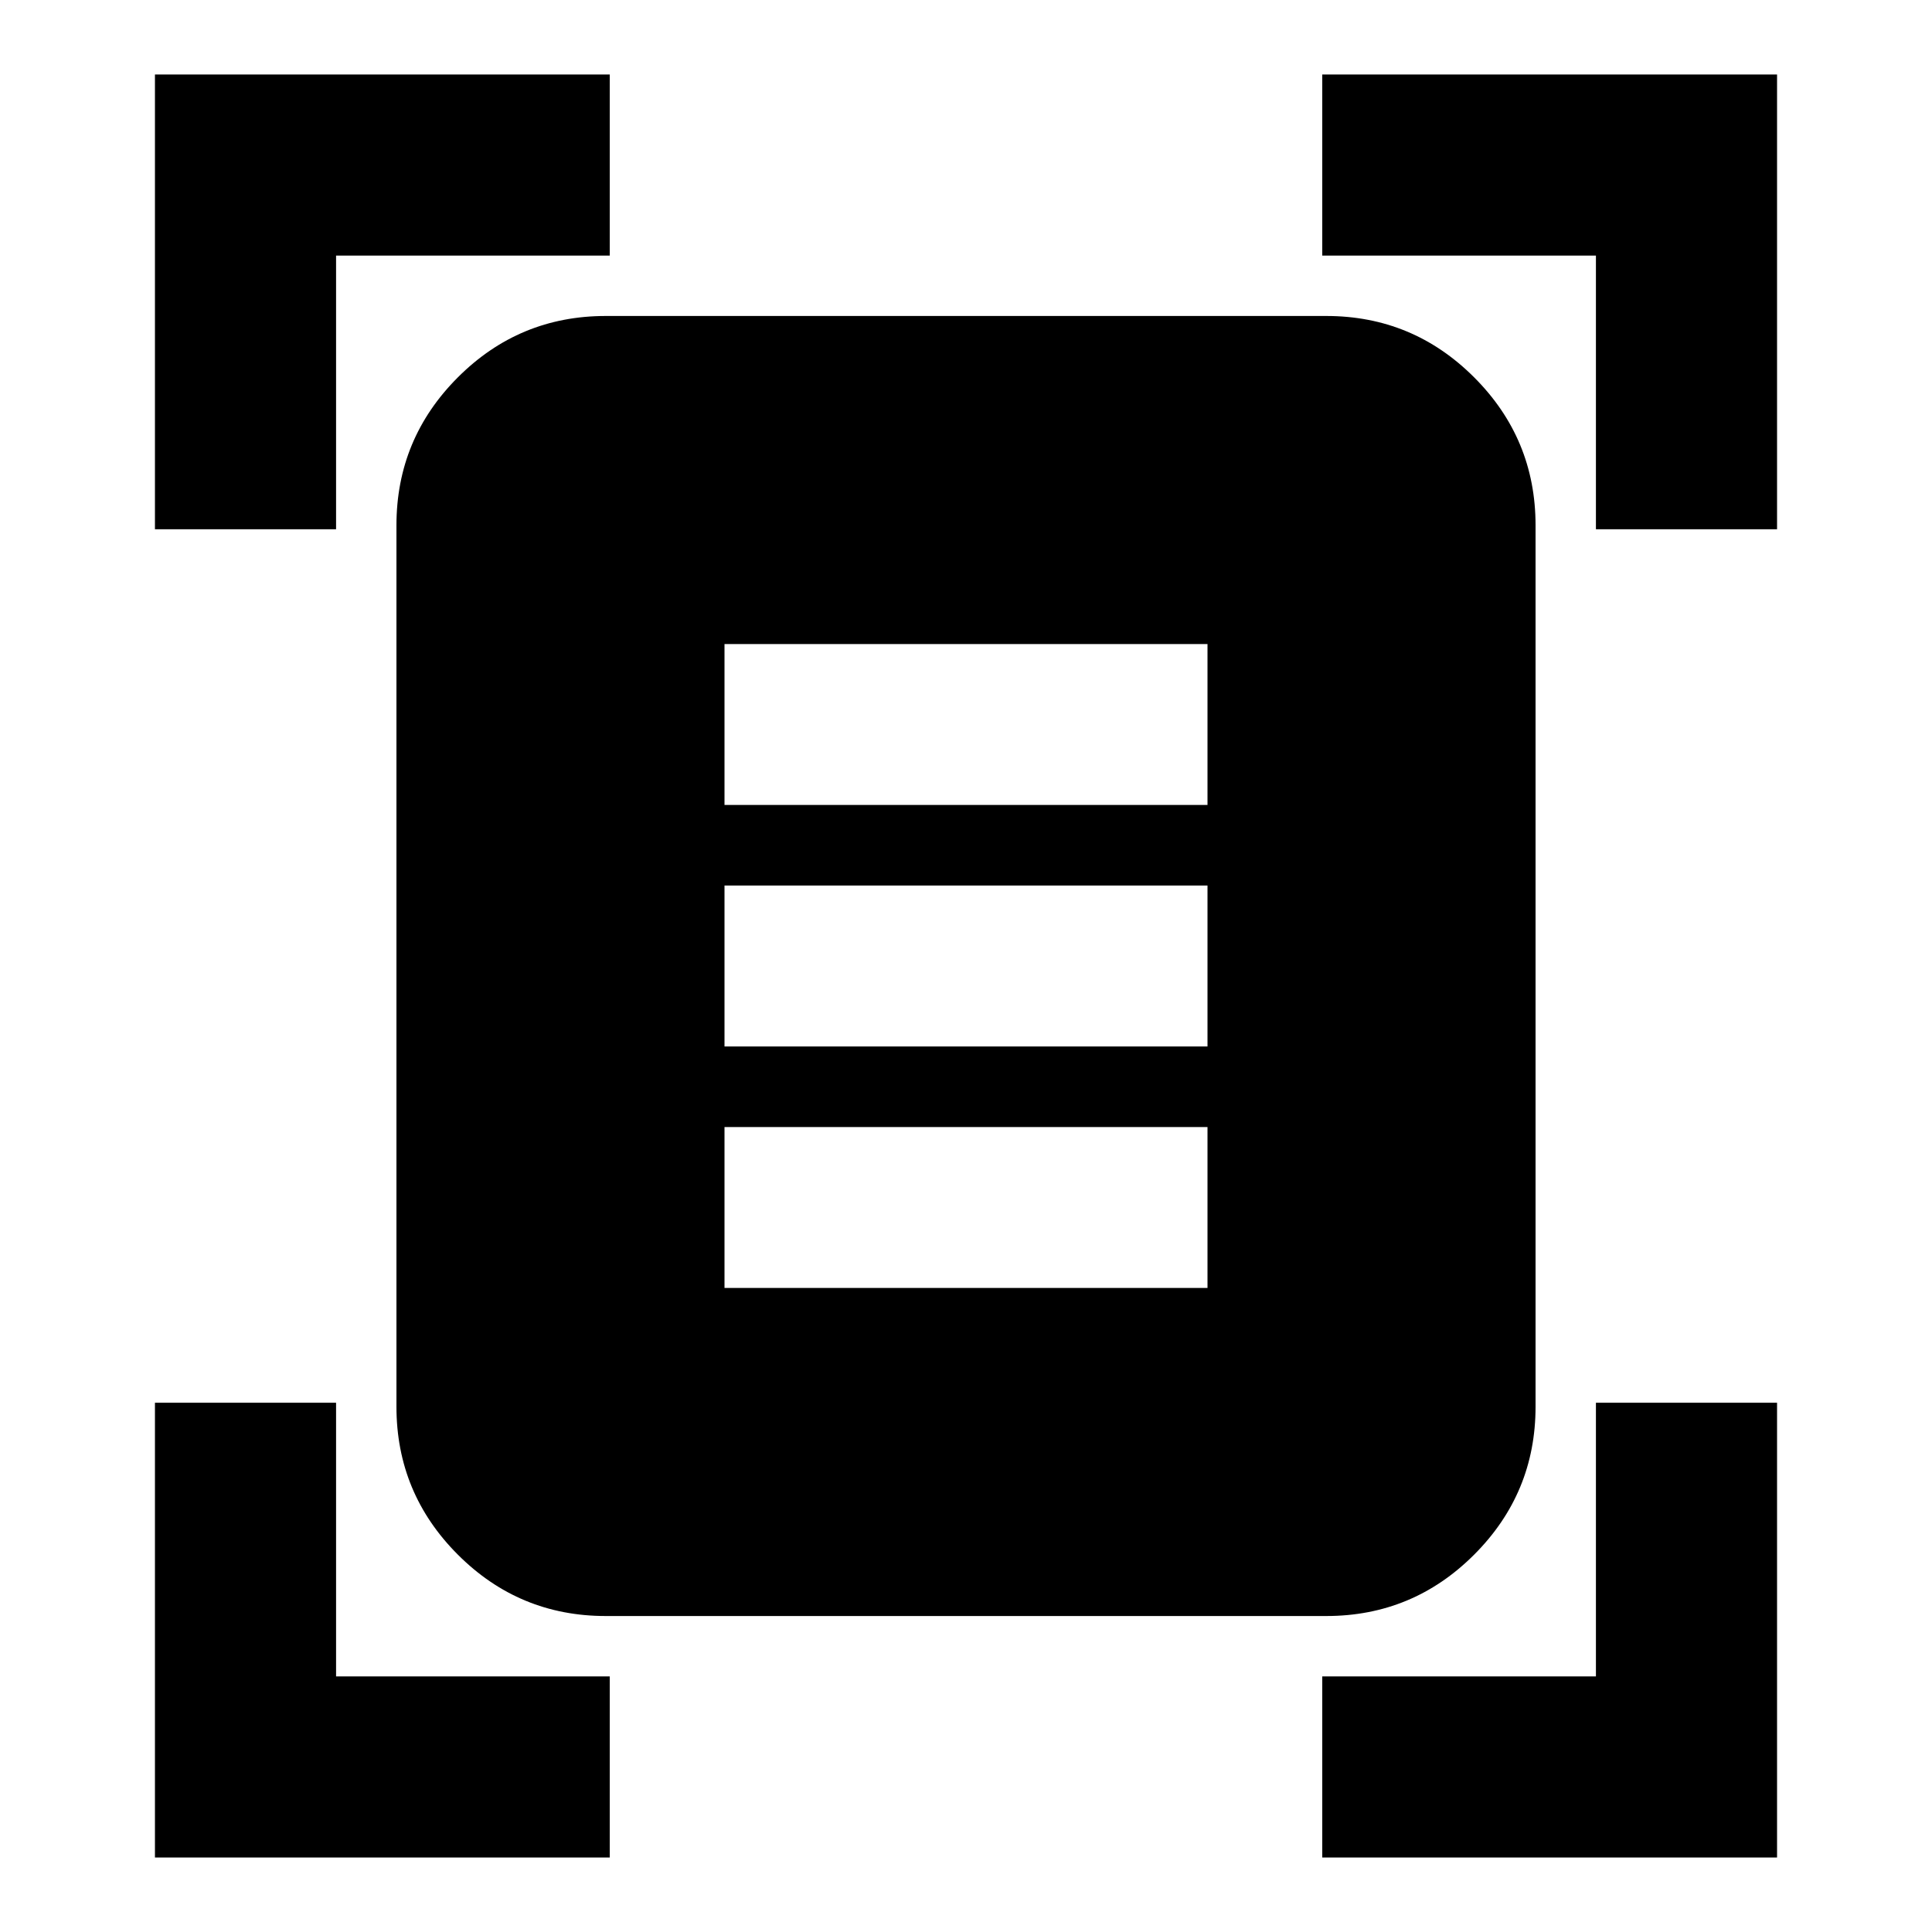 <svg xmlns="http://www.w3.org/2000/svg" height="20" width="20"><path d="M1.604 5.479V0.771H6.312V2.646H3.479V5.479ZM16.521 5.479V2.646H13.688V0.771H18.396V5.479ZM1.604 19.229V14.521H3.479V17.354H6.312V19.229ZM13.688 19.229V17.354H16.521V14.521H18.396V19.229ZM6.271 16.729Q5.375 16.729 4.74 16.094Q4.104 15.458 4.104 14.562V5.438Q4.104 4.542 4.74 3.906Q5.375 3.271 6.271 3.271H13.729Q14.625 3.271 15.26 3.906Q15.896 4.542 15.896 5.438V14.562Q15.896 15.458 15.26 16.094Q14.625 16.729 13.729 16.729ZM7.5 8.333H12.5V6.667H7.5ZM7.5 10.833H12.5V9.167H7.5ZM7.5 13.333H12.5V11.667H7.5Z"/></svg>